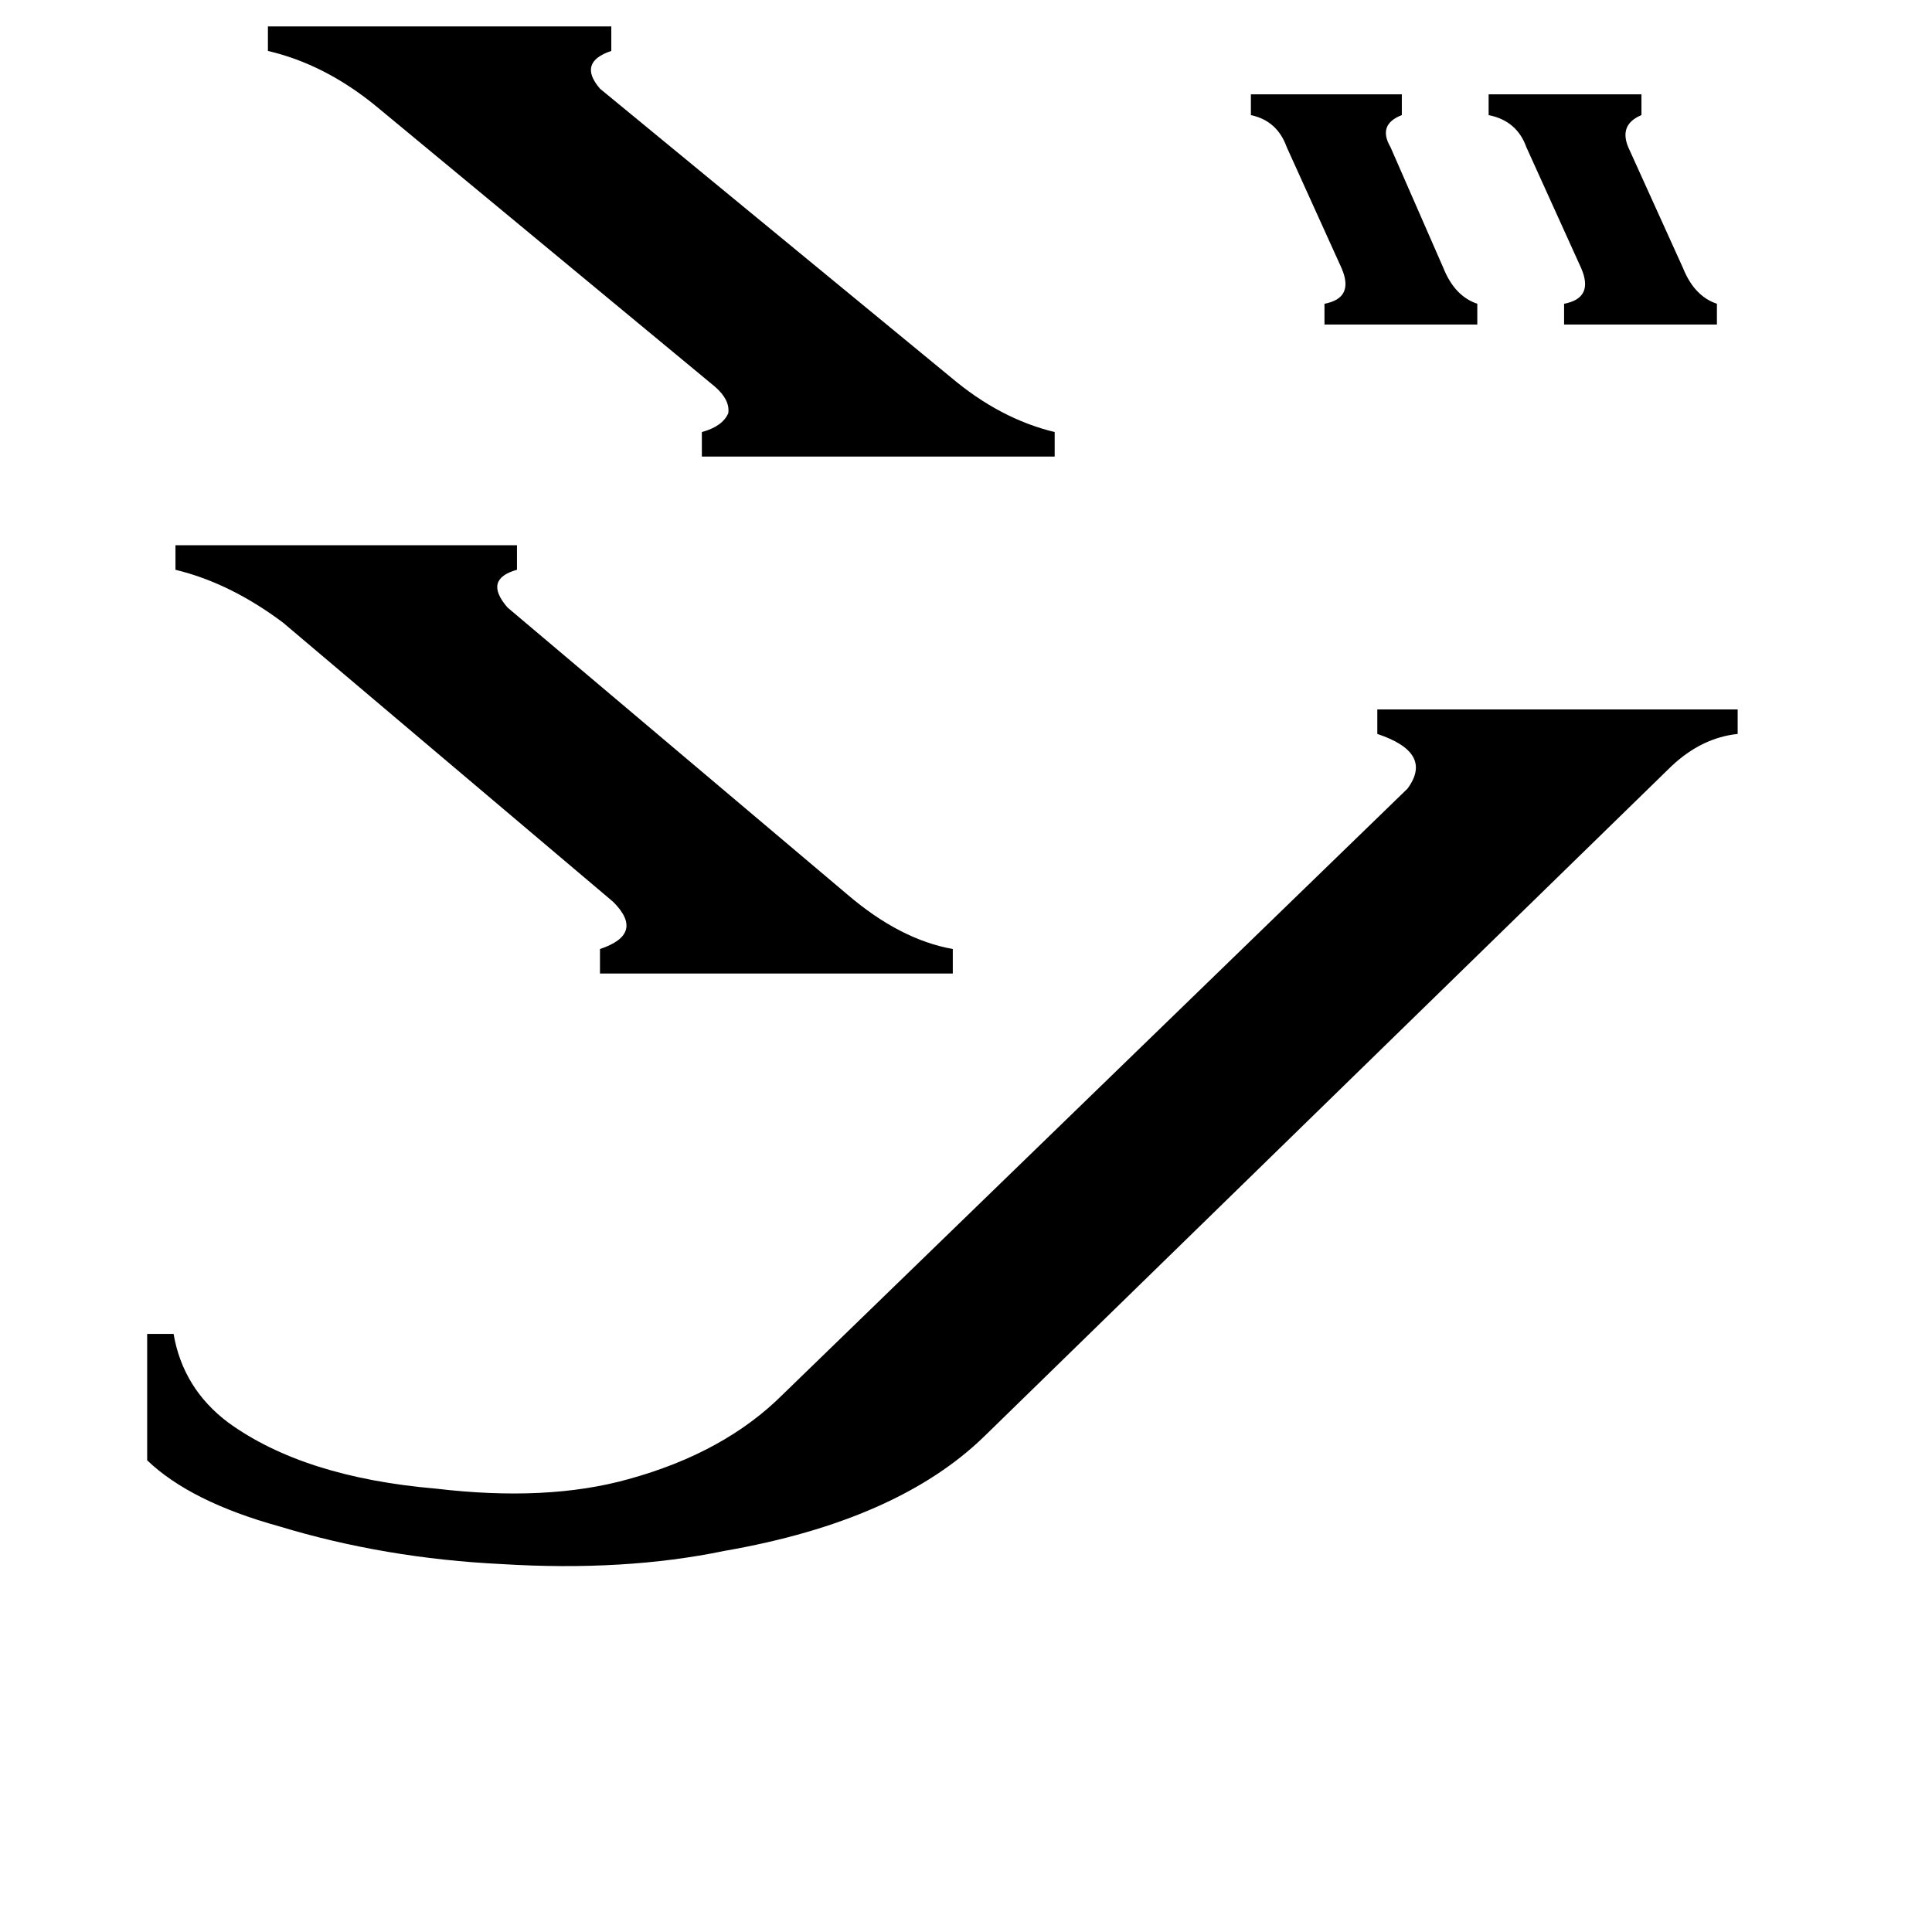<svg xmlns="http://www.w3.org/2000/svg" viewBox="0 -800 1024 1024">
	<path fill="#000000" d="M910 -639V-628H829V-639Q845 -642 838 -658L809 -722Q804 -736 789 -739V-750H870V-739Q858 -734 863 -722L892 -658Q898 -643 910 -639ZM783 -639V-628H702V-639Q718 -642 711 -658L682 -722Q677 -736 663 -739V-750H743V-739Q730 -734 737 -722L765 -658Q771 -643 783 -639ZM505 -297V-284H318V-297Q342 -305 325 -322L150 -470Q122 -491 93 -498V-511H274V-498Q256 -493 269 -478L449 -326Q477 -302 505 -297ZM559 -571V-558H372V-571Q383 -574 386 -581Q387 -588 379 -595L199 -744Q172 -766 142 -773V-786H324V-773Q306 -767 318 -753L504 -600Q530 -578 559 -571ZM921 -424V-411Q902 -409 886 -394L522 -39Q476 6 384 22Q331 33 266 29Q204 26 148 9Q101 -4 78 -26V-93H92Q97 -64 121 -46Q161 -17 231 -11Q290 -4 333 -16Q384 -30 415 -61L746 -382Q760 -401 730 -411V-424Z"/>
</svg>